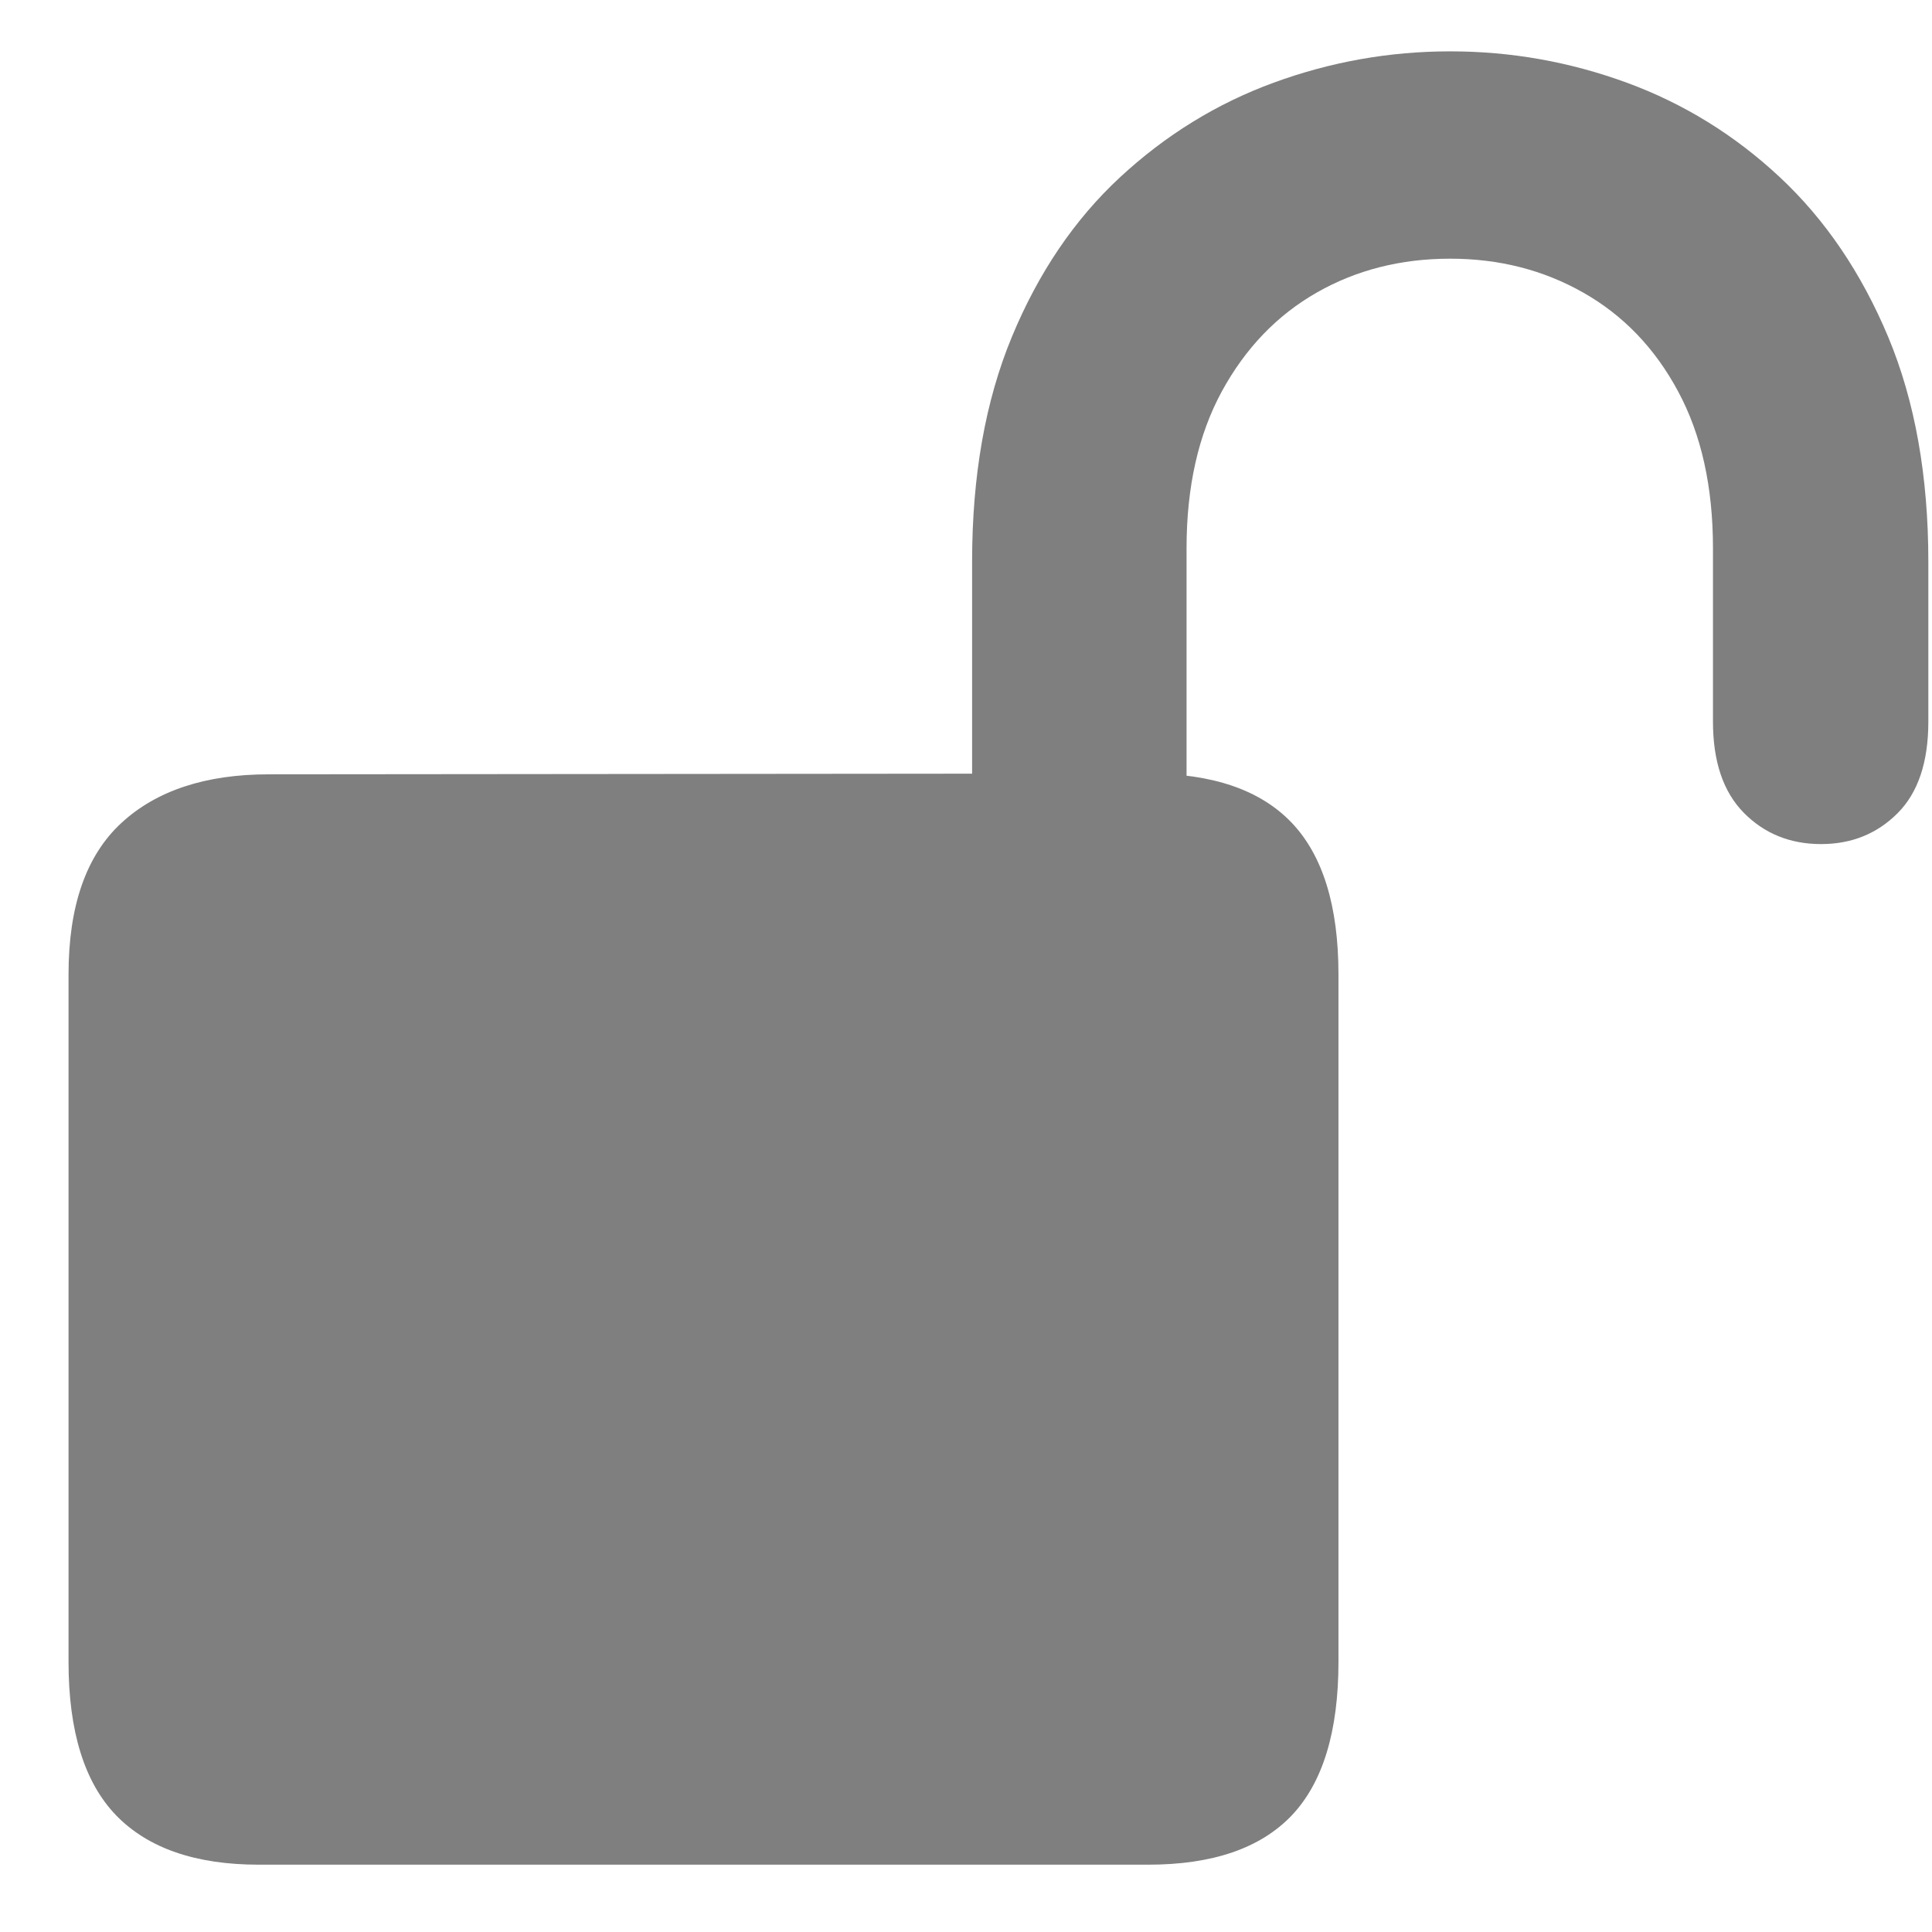 <?xml version="1.0" encoding="UTF-8"?>
<svg width="19px" height="19px" viewBox="0 0 19 19" version="1.1" xmlns="http://www.w3.org/2000/svg" xmlns:xlink="http://www.w3.org/1999/xlink">
    <title>􀎥</title>
    <g id="页面-1" stroke="none" stroke-width="1" fill="none" fill-rule="evenodd" fill-opacity="0.5">
        <g id="词汇界面搜索1备份-2" transform="translate(-20, -253)" fill="#000000" fill-rule="nonzero">
            <g id="􀎥" transform="translate(20.674, 253.505)">
                <path d="M1.872,17.833 L10.617,17.833 C11.25,17.833 11.72,17.672 12.028,17.35 C12.335,17.027 12.489,16.523 12.489,15.838 L12.489,9.079 C12.489,8.405 12.335,7.907 12.028,7.585 C11.72,7.263 11.25,7.102 10.617,7.102 L1.969,7.11 C1.348,7.11 0.864,7.27 0.519,7.589 C0.173,7.909 0,8.405 0,9.079 L0,15.838 C0,16.523 0.157,17.027 0.47,17.35 C0.784,17.672 1.251,17.833 1.872,17.833 Z M8.886,7.805 L10.995,7.805 L10.995,4.887 C10.995,4.283 11.111,3.769 11.342,3.344 C11.574,2.919 11.884,2.596 12.274,2.373 C12.664,2.15 13.102,2.039 13.588,2.039 C14.068,2.039 14.505,2.15 14.897,2.373 C15.29,2.596 15.601,2.919 15.829,3.344 C16.058,3.769 16.172,4.283 16.172,4.887 L16.172,6.592 C16.172,6.984 16.273,7.283 16.475,7.488 C16.677,7.693 16.931,7.796 17.235,7.796 C17.534,7.796 17.785,7.695 17.987,7.493 C18.189,7.291 18.29,6.99 18.29,6.592 L18.29,5.019 C18.29,4.175 18.158,3.438 17.895,2.808 C17.631,2.178 17.276,1.655 16.831,1.239 C16.386,0.823 15.883,0.513 15.324,0.308 C14.764,0.103 14.186,0 13.588,0 C12.99,0 12.412,0.103 11.852,0.308 C11.292,0.513 10.789,0.823 10.34,1.239 C9.892,1.655 9.538,2.178 9.277,2.808 C9.016,3.438 8.886,4.175 8.886,5.019 L8.886,7.805 Z" id="形状"></path>
            </g>
        </g>
    </g>
</svg>